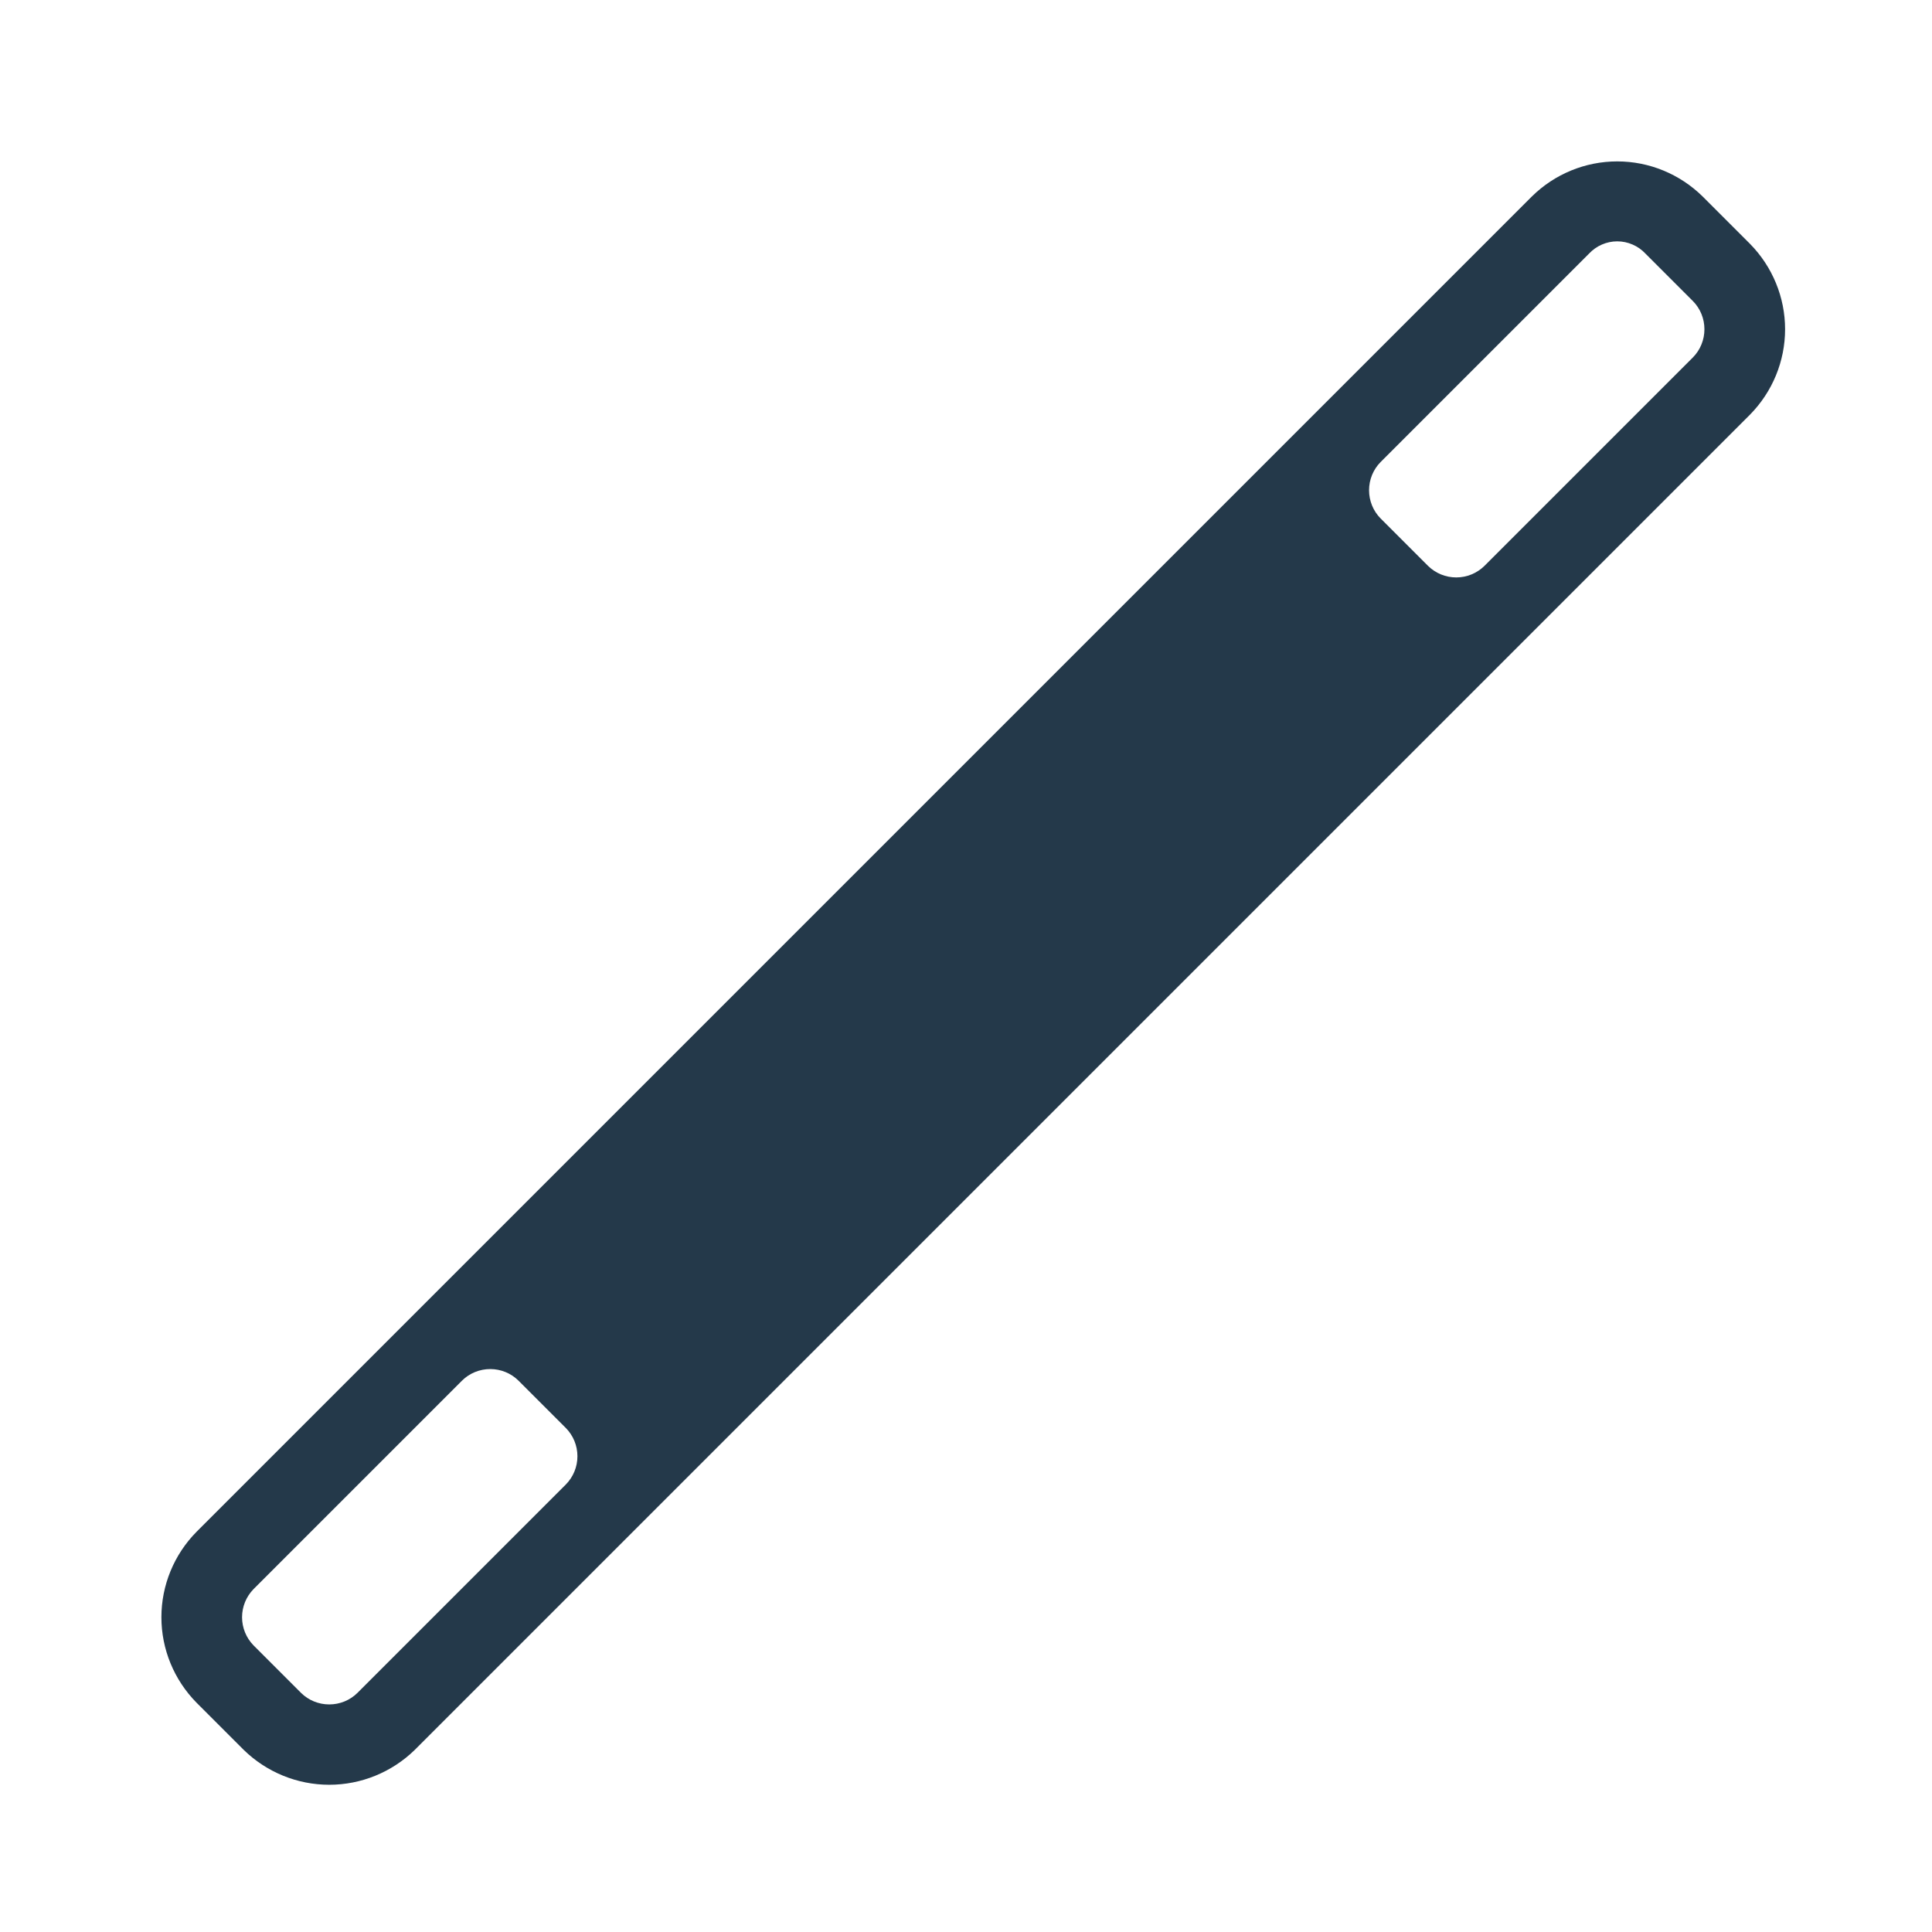 <svg width="24" height="24" viewBox="0 0 24 24" fill="none" xmlns="http://www.w3.org/2000/svg">
<path d="M21.74 3.03L21.15 2.44C20.867 2.162 20.487 2.005 20.09 2.005C19.693 2.005 19.312 2.162 19.03 2.44L2.44 19.03C2.162 19.312 2.005 19.693 2.005 20.09C2.005 20.487 2.162 20.867 2.44 21.15L3.03 21.74C3.314 22.016 3.694 22.171 4.09 22.171C4.486 22.171 4.866 22.016 5.15 21.74L21.74 5.15C22.018 4.867 22.175 4.487 22.175 4.09C22.175 3.693 22.018 3.313 21.74 3.03ZM4.44 21.03C4.347 21.122 4.221 21.173 4.09 21.173C3.959 21.173 3.833 21.122 3.74 21.03L3.15 20.44C3.058 20.346 3.007 20.221 3.007 20.09C3.007 19.959 3.058 19.834 3.15 19.74L5.74 17.15C5.833 17.058 5.959 17.007 6.09 17.007C6.221 17.007 6.347 17.058 6.44 17.15L7.03 17.74C7.122 17.834 7.173 17.959 7.173 18.09C7.173 18.221 7.122 18.346 7.03 18.44L4.44 21.03ZM21.03 4.44L18.44 7.03C18.346 7.122 18.221 7.173 18.09 7.173C17.959 7.173 17.834 7.122 17.74 7.03L17.15 6.44C17.058 6.347 17.007 6.221 17.007 6.09C17.007 5.959 17.058 5.833 17.15 5.74L19.74 3.15C19.785 3.102 19.839 3.064 19.899 3.038C19.959 3.012 20.024 2.998 20.09 2.998C20.156 2.998 20.221 3.012 20.281 3.038C20.341 3.064 20.395 3.102 20.44 3.15L21.03 3.74C21.122 3.833 21.173 3.959 21.173 4.09C21.173 4.221 21.122 4.347 21.03 4.44Z" fill="#24394A"/>
</svg>
